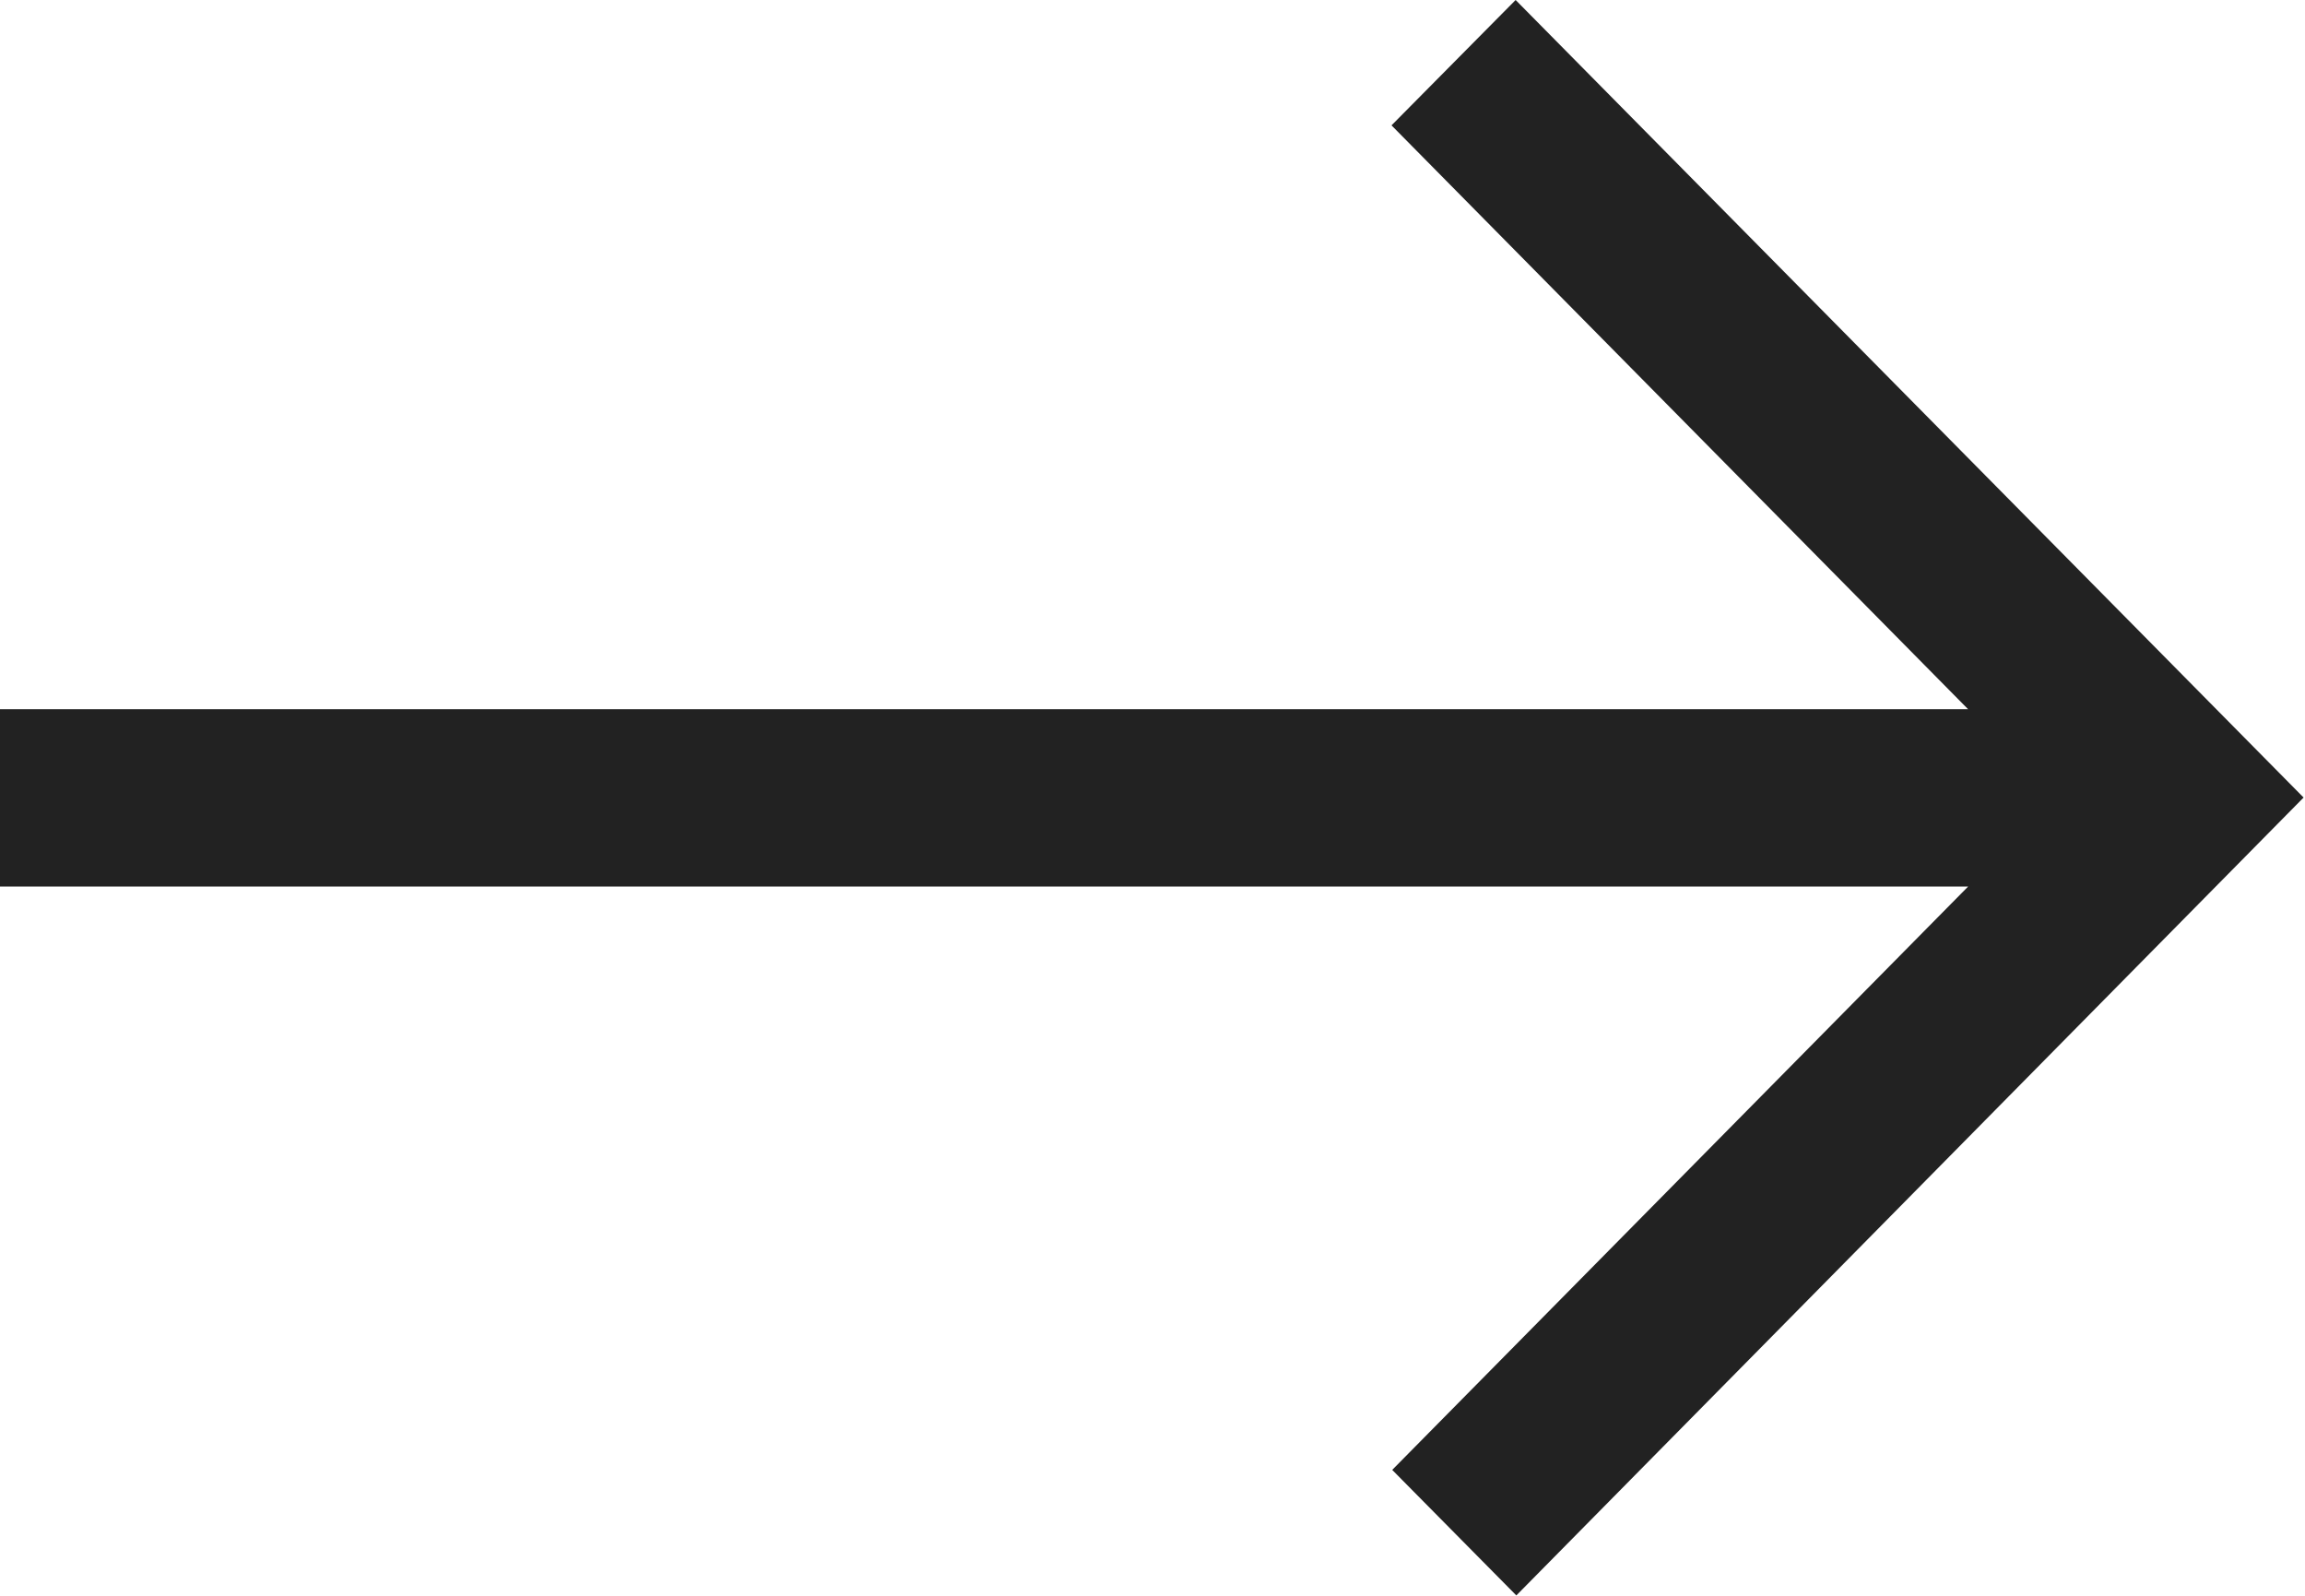 <svg xmlns:xlink="http://www.w3.org/1999/xlink" xmlns="http://www.w3.org/2000/svg" class="svg-icon" width="13"  height="9" ><defs><symbol viewBox="0 0 13 9" id="svg-arrow-right-long"><title>arrow-right-long</title><path d="M8.548 0l-.7.707L11.1 4H-.01v1H11.1L7.852 8.29l.7.708 4.44-4.5z"></path></symbol></defs>
<use xlink:href="#svg-arrow-right-long" fill="#222222"></use>
</svg>